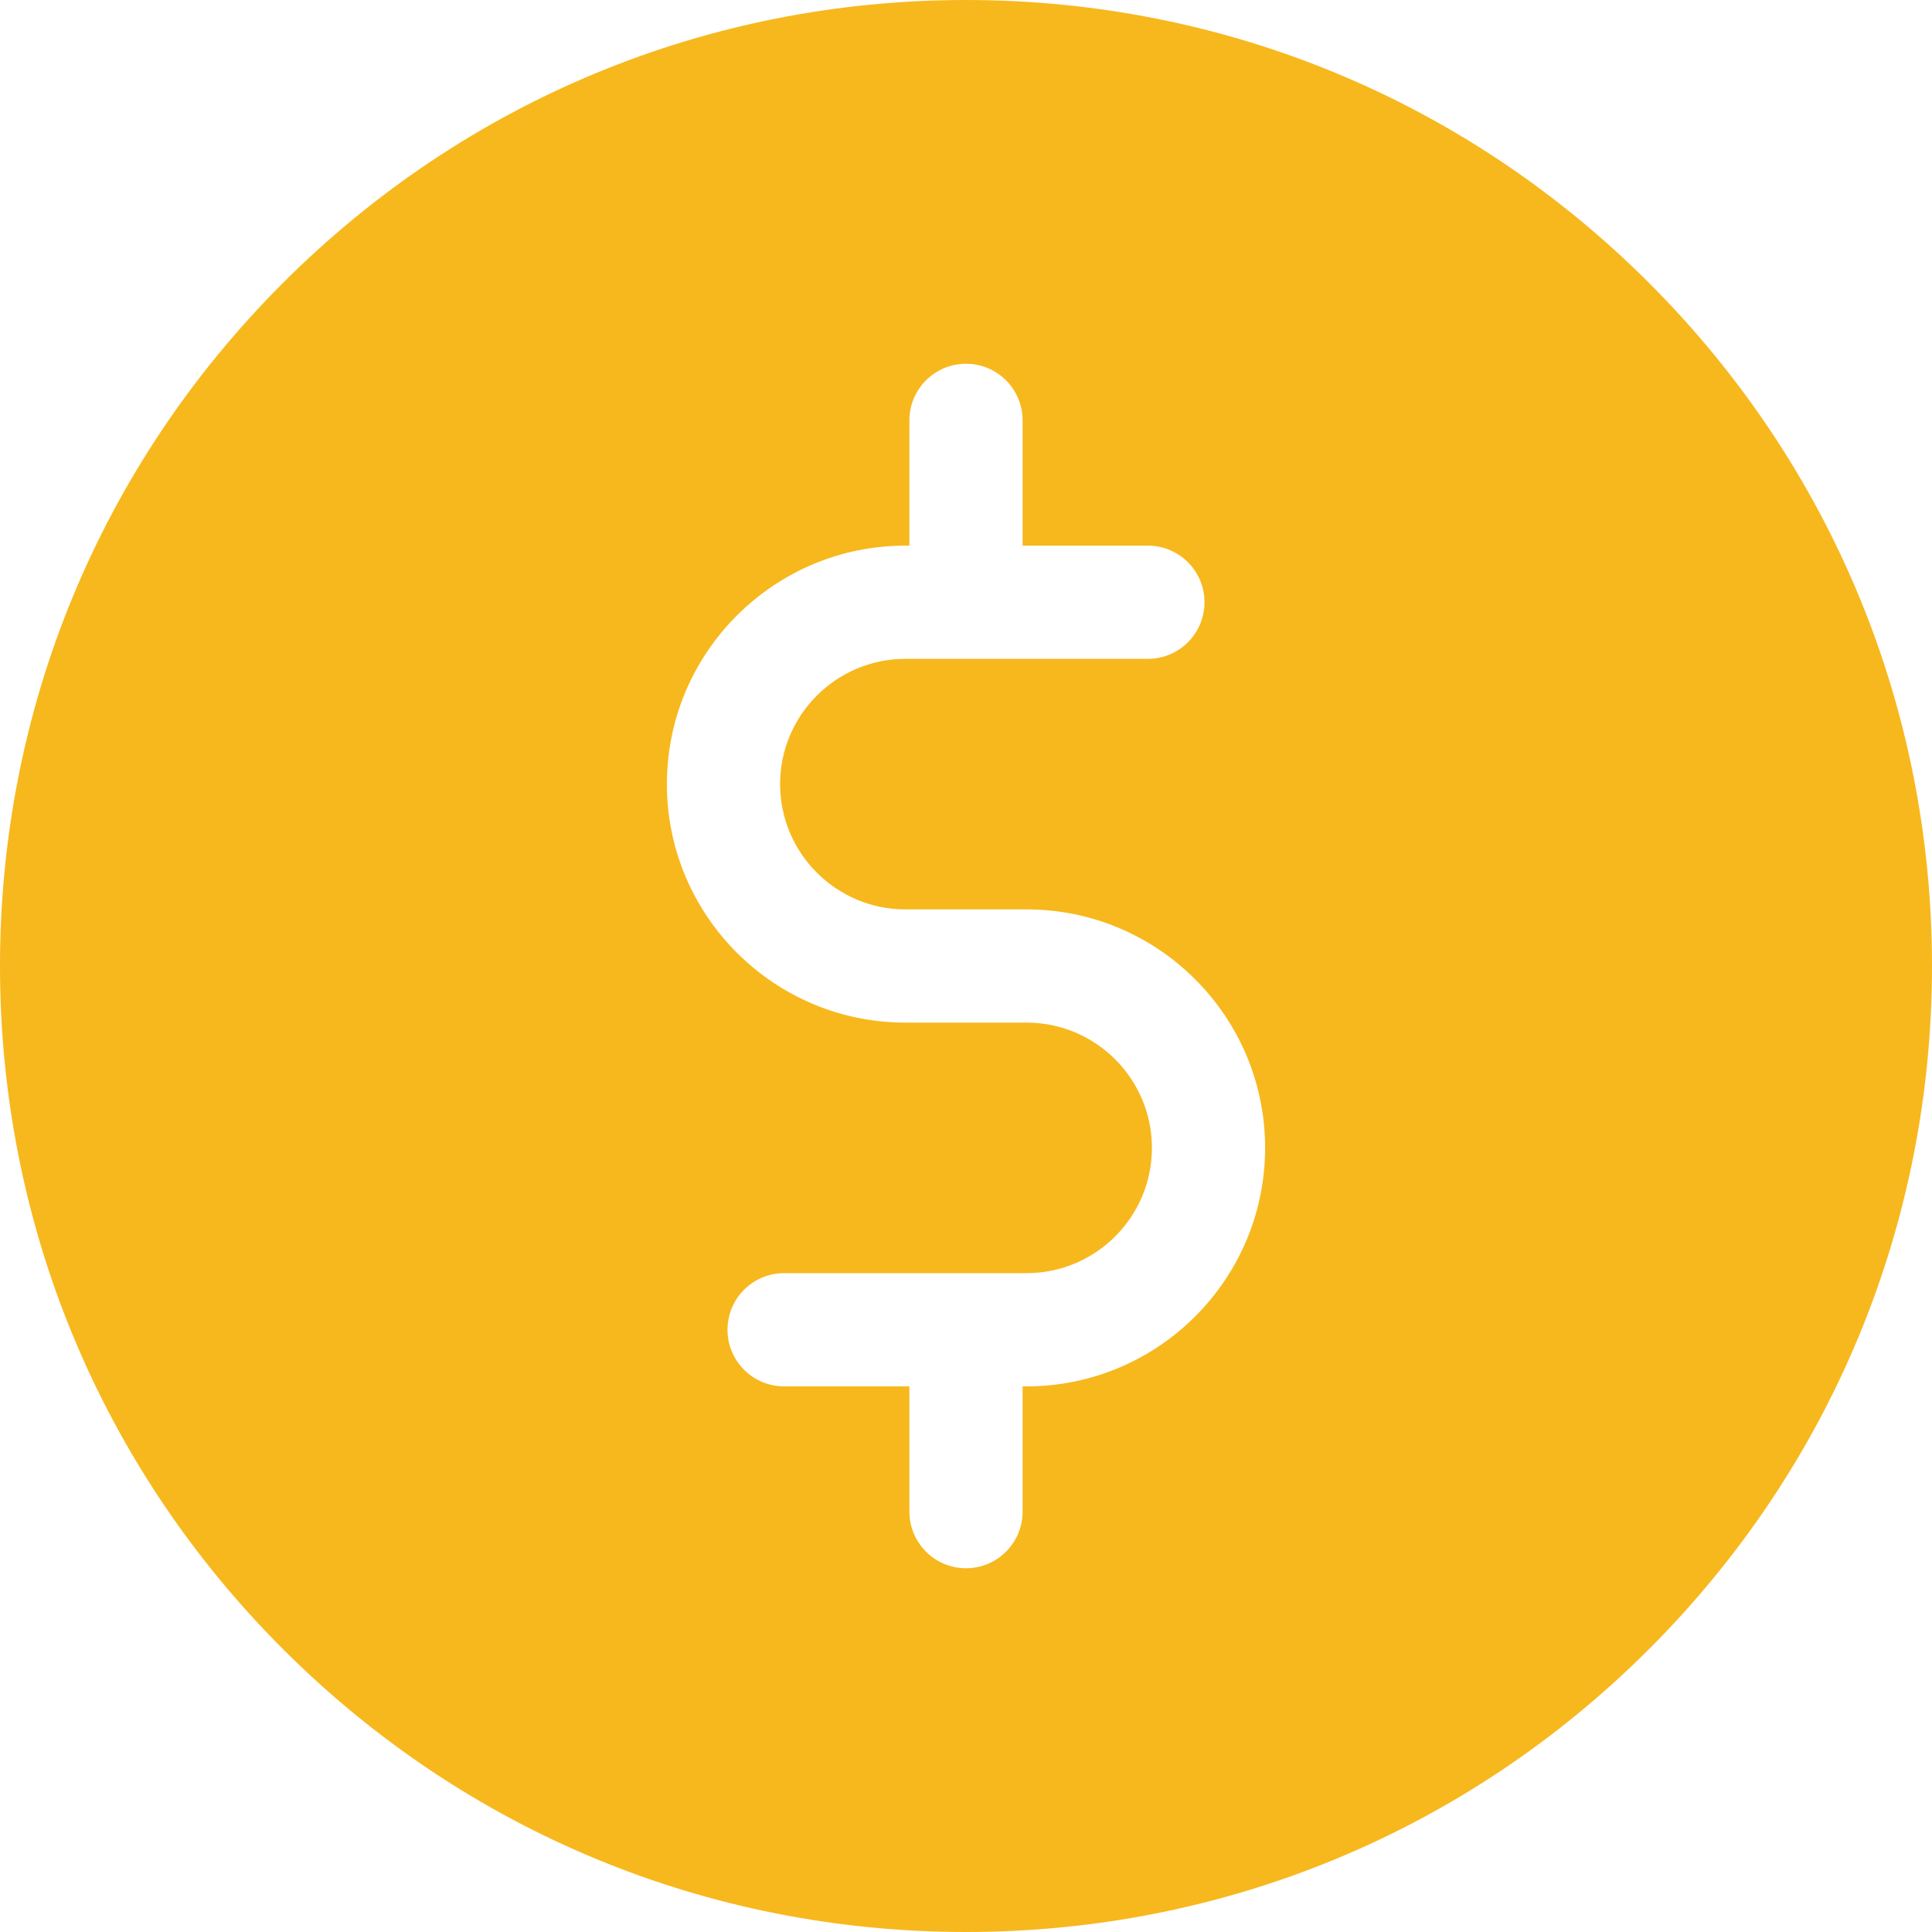 <svg width="100" height="100" viewBox="0 0 100 100" fill="none" xmlns="http://www.w3.org/2000/svg">
<path d="M85.355 14.645C75.912 5.201 63.356 0 50 0C36.645 0 24.088 5.201 14.645 14.645C5.201 24.088 0 36.644 0 50C0 63.356 5.201 75.912 14.645 85.356C24.088 94.799 36.645 100 50 100C63.356 100 75.912 94.799 85.356 85.356C94.799 75.912 100 63.356 100 50C100 36.644 94.799 24.088 85.355 14.645ZM53.138 71.758H52.93V78.242C52.93 79.86 51.618 81.172 50 81.172C48.382 81.172 47.07 79.86 47.07 78.242V71.758H40.586C38.968 71.758 37.656 70.446 37.656 68.828C37.656 67.21 38.968 65.898 40.586 65.898H53.139C56.714 65.898 59.623 62.989 59.623 59.414C59.623 55.839 56.714 52.93 53.138 52.93H46.862C40.056 52.93 34.518 47.392 34.518 40.586C34.518 33.78 40.056 28.242 46.862 28.242H47.07V21.758C47.07 20.14 48.382 18.828 50 18.828C51.618 18.828 52.93 20.14 52.93 21.758V28.242H59.414C61.032 28.242 62.344 29.554 62.344 31.172C62.344 32.79 61.032 34.102 59.414 34.102H46.862C43.286 34.102 40.378 37.011 40.378 40.586C40.378 44.161 43.286 47.07 46.862 47.07H53.138C59.944 47.07 65.482 52.608 65.482 59.414C65.482 66.22 59.944 71.758 53.138 71.758Z" fill="#F7B81D"/>
</svg>
